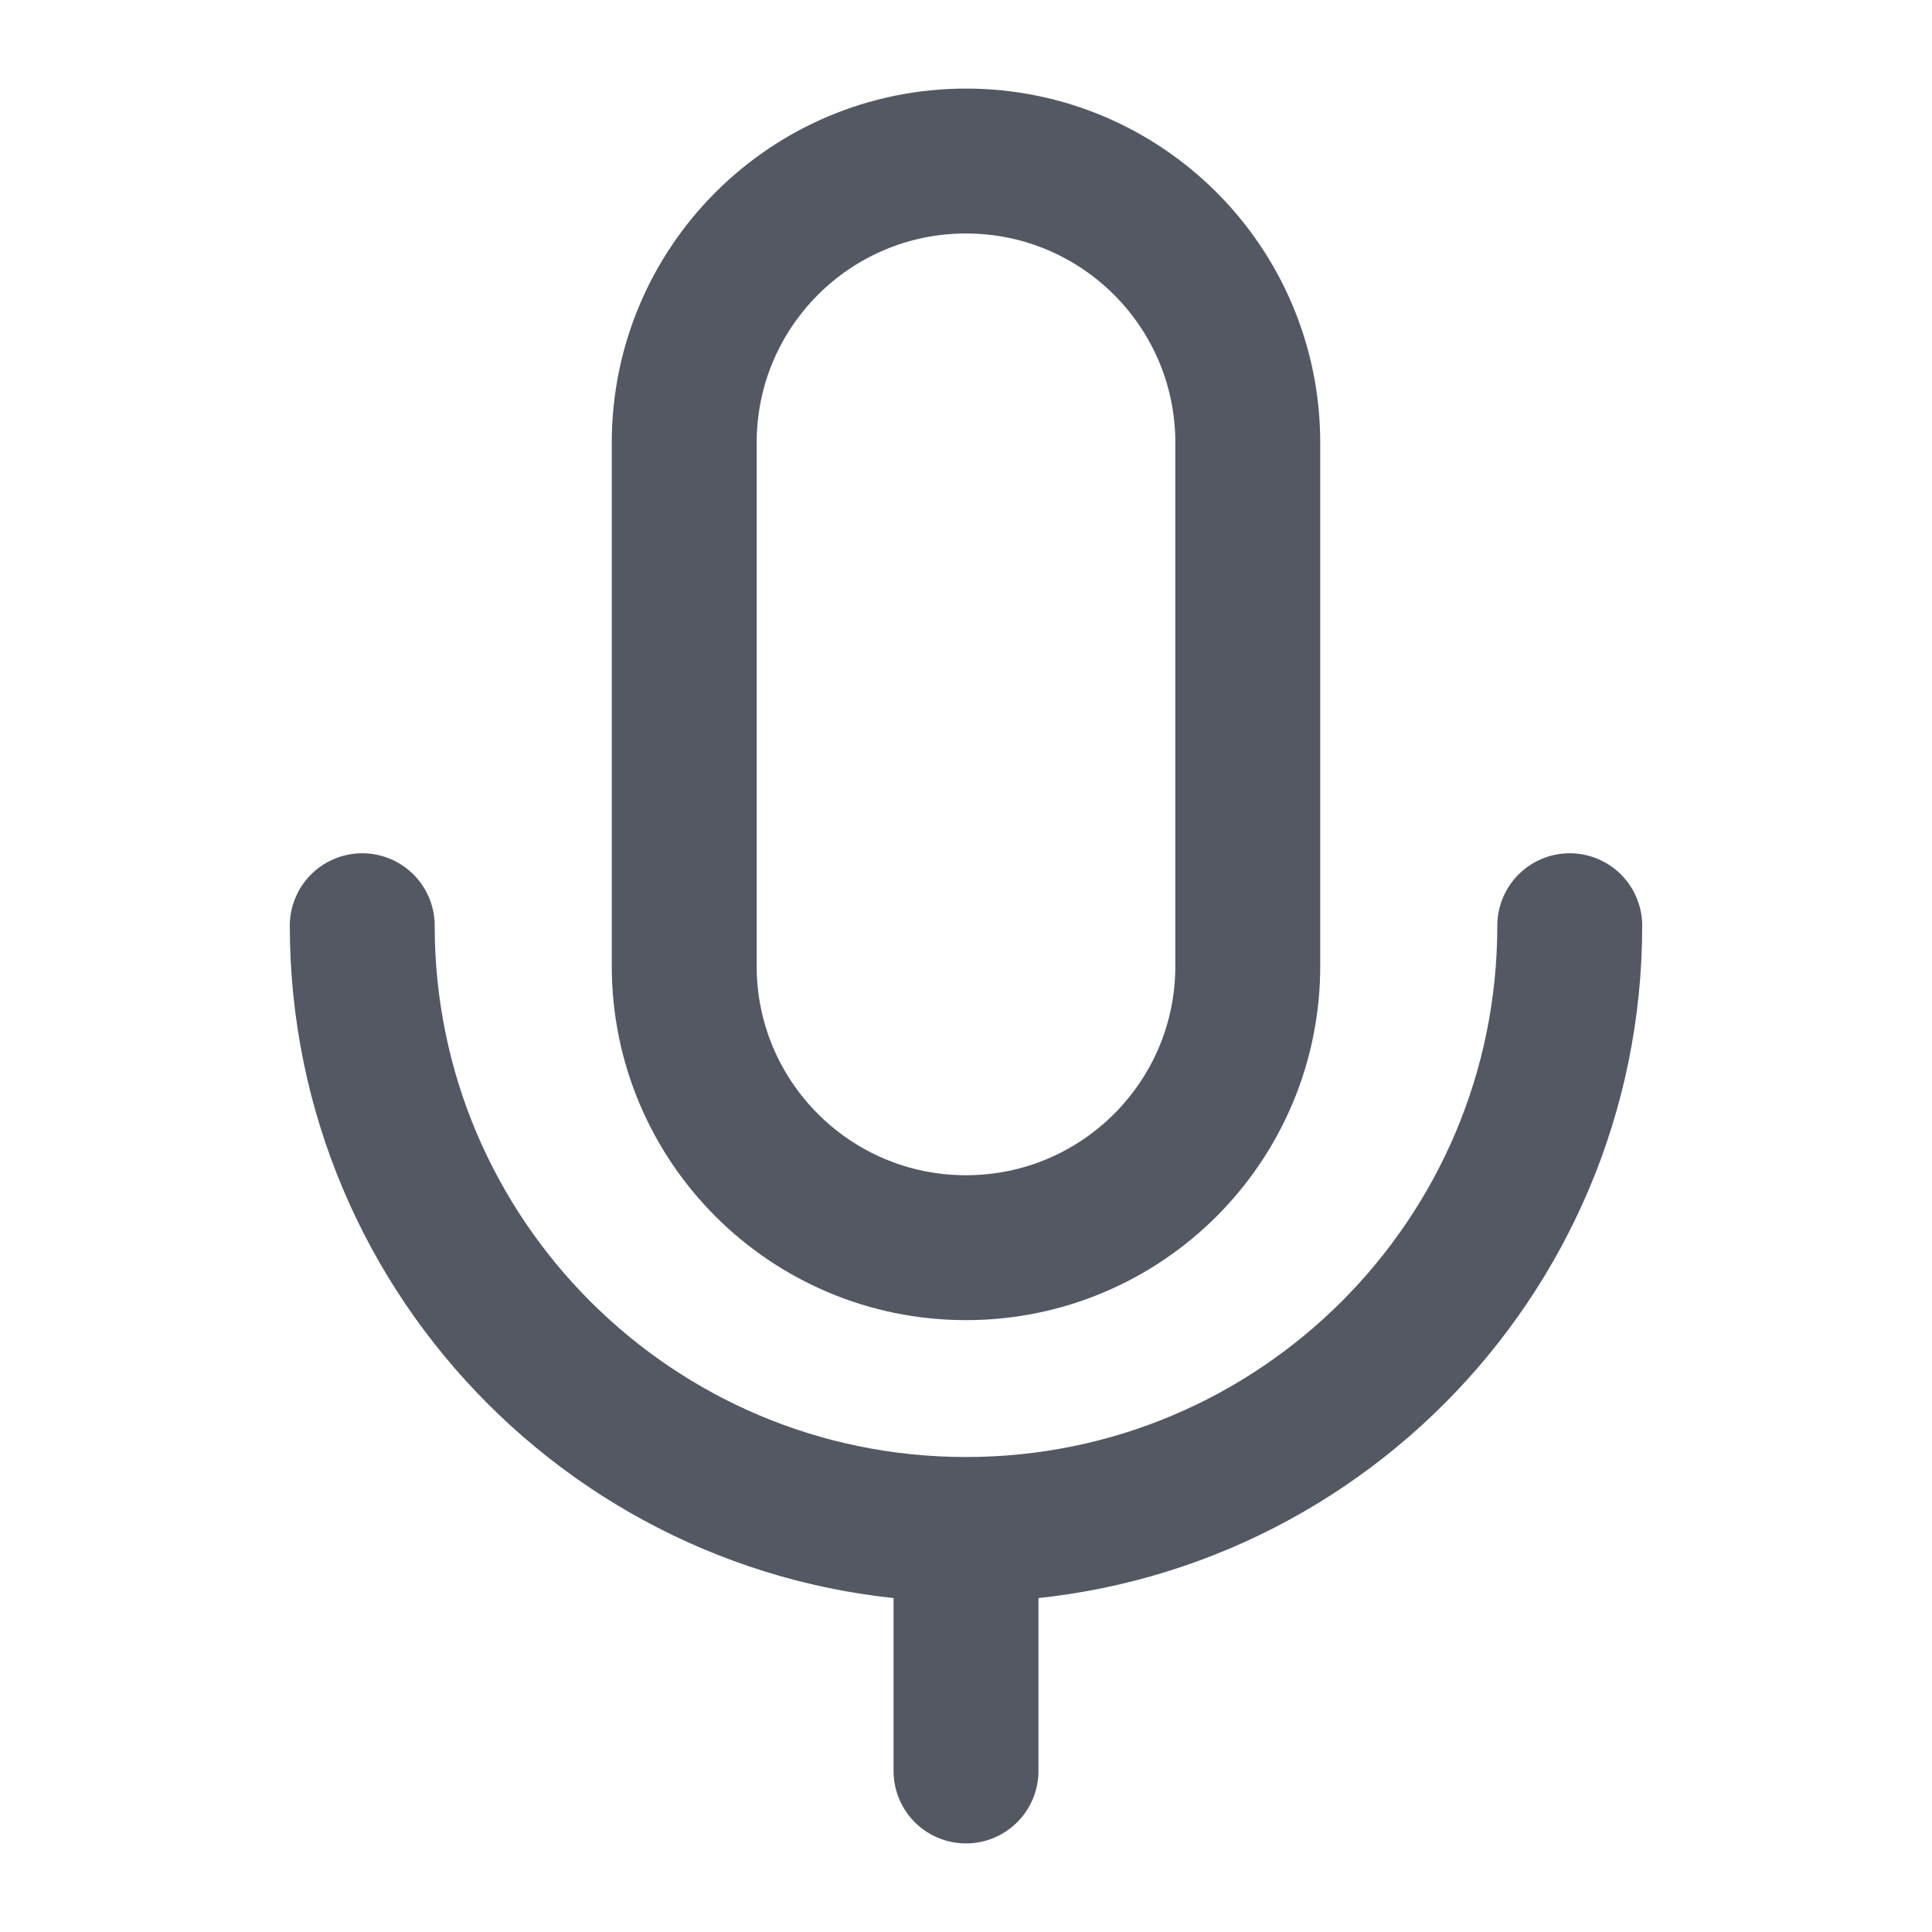 <svg width="20" height="20" viewBox="0 0 20 20" fill="none" xmlns="http://www.w3.org/2000/svg">
<path d="M12.917 4.583C12.917 2.972 11.611 1.667 10 1.667C8.389 1.667 7.083 2.972 7.083 4.583V10C7.083 11.611 8.389 12.916 10 12.916C11.611 12.916 12.917 11.611 12.917 10V4.583Z" stroke="#535862" stroke-width="1.5" stroke-linejoin="round"/>
<path d="M3.75 9.583C3.75 13.035 6.548 15.833 10 15.833M10 15.833C13.452 15.833 16.25 13.035 16.25 9.583M10 15.833V18.333" stroke="#535862" stroke-width="1.5" stroke-linecap="round" stroke-linejoin="round"/>
</svg>
